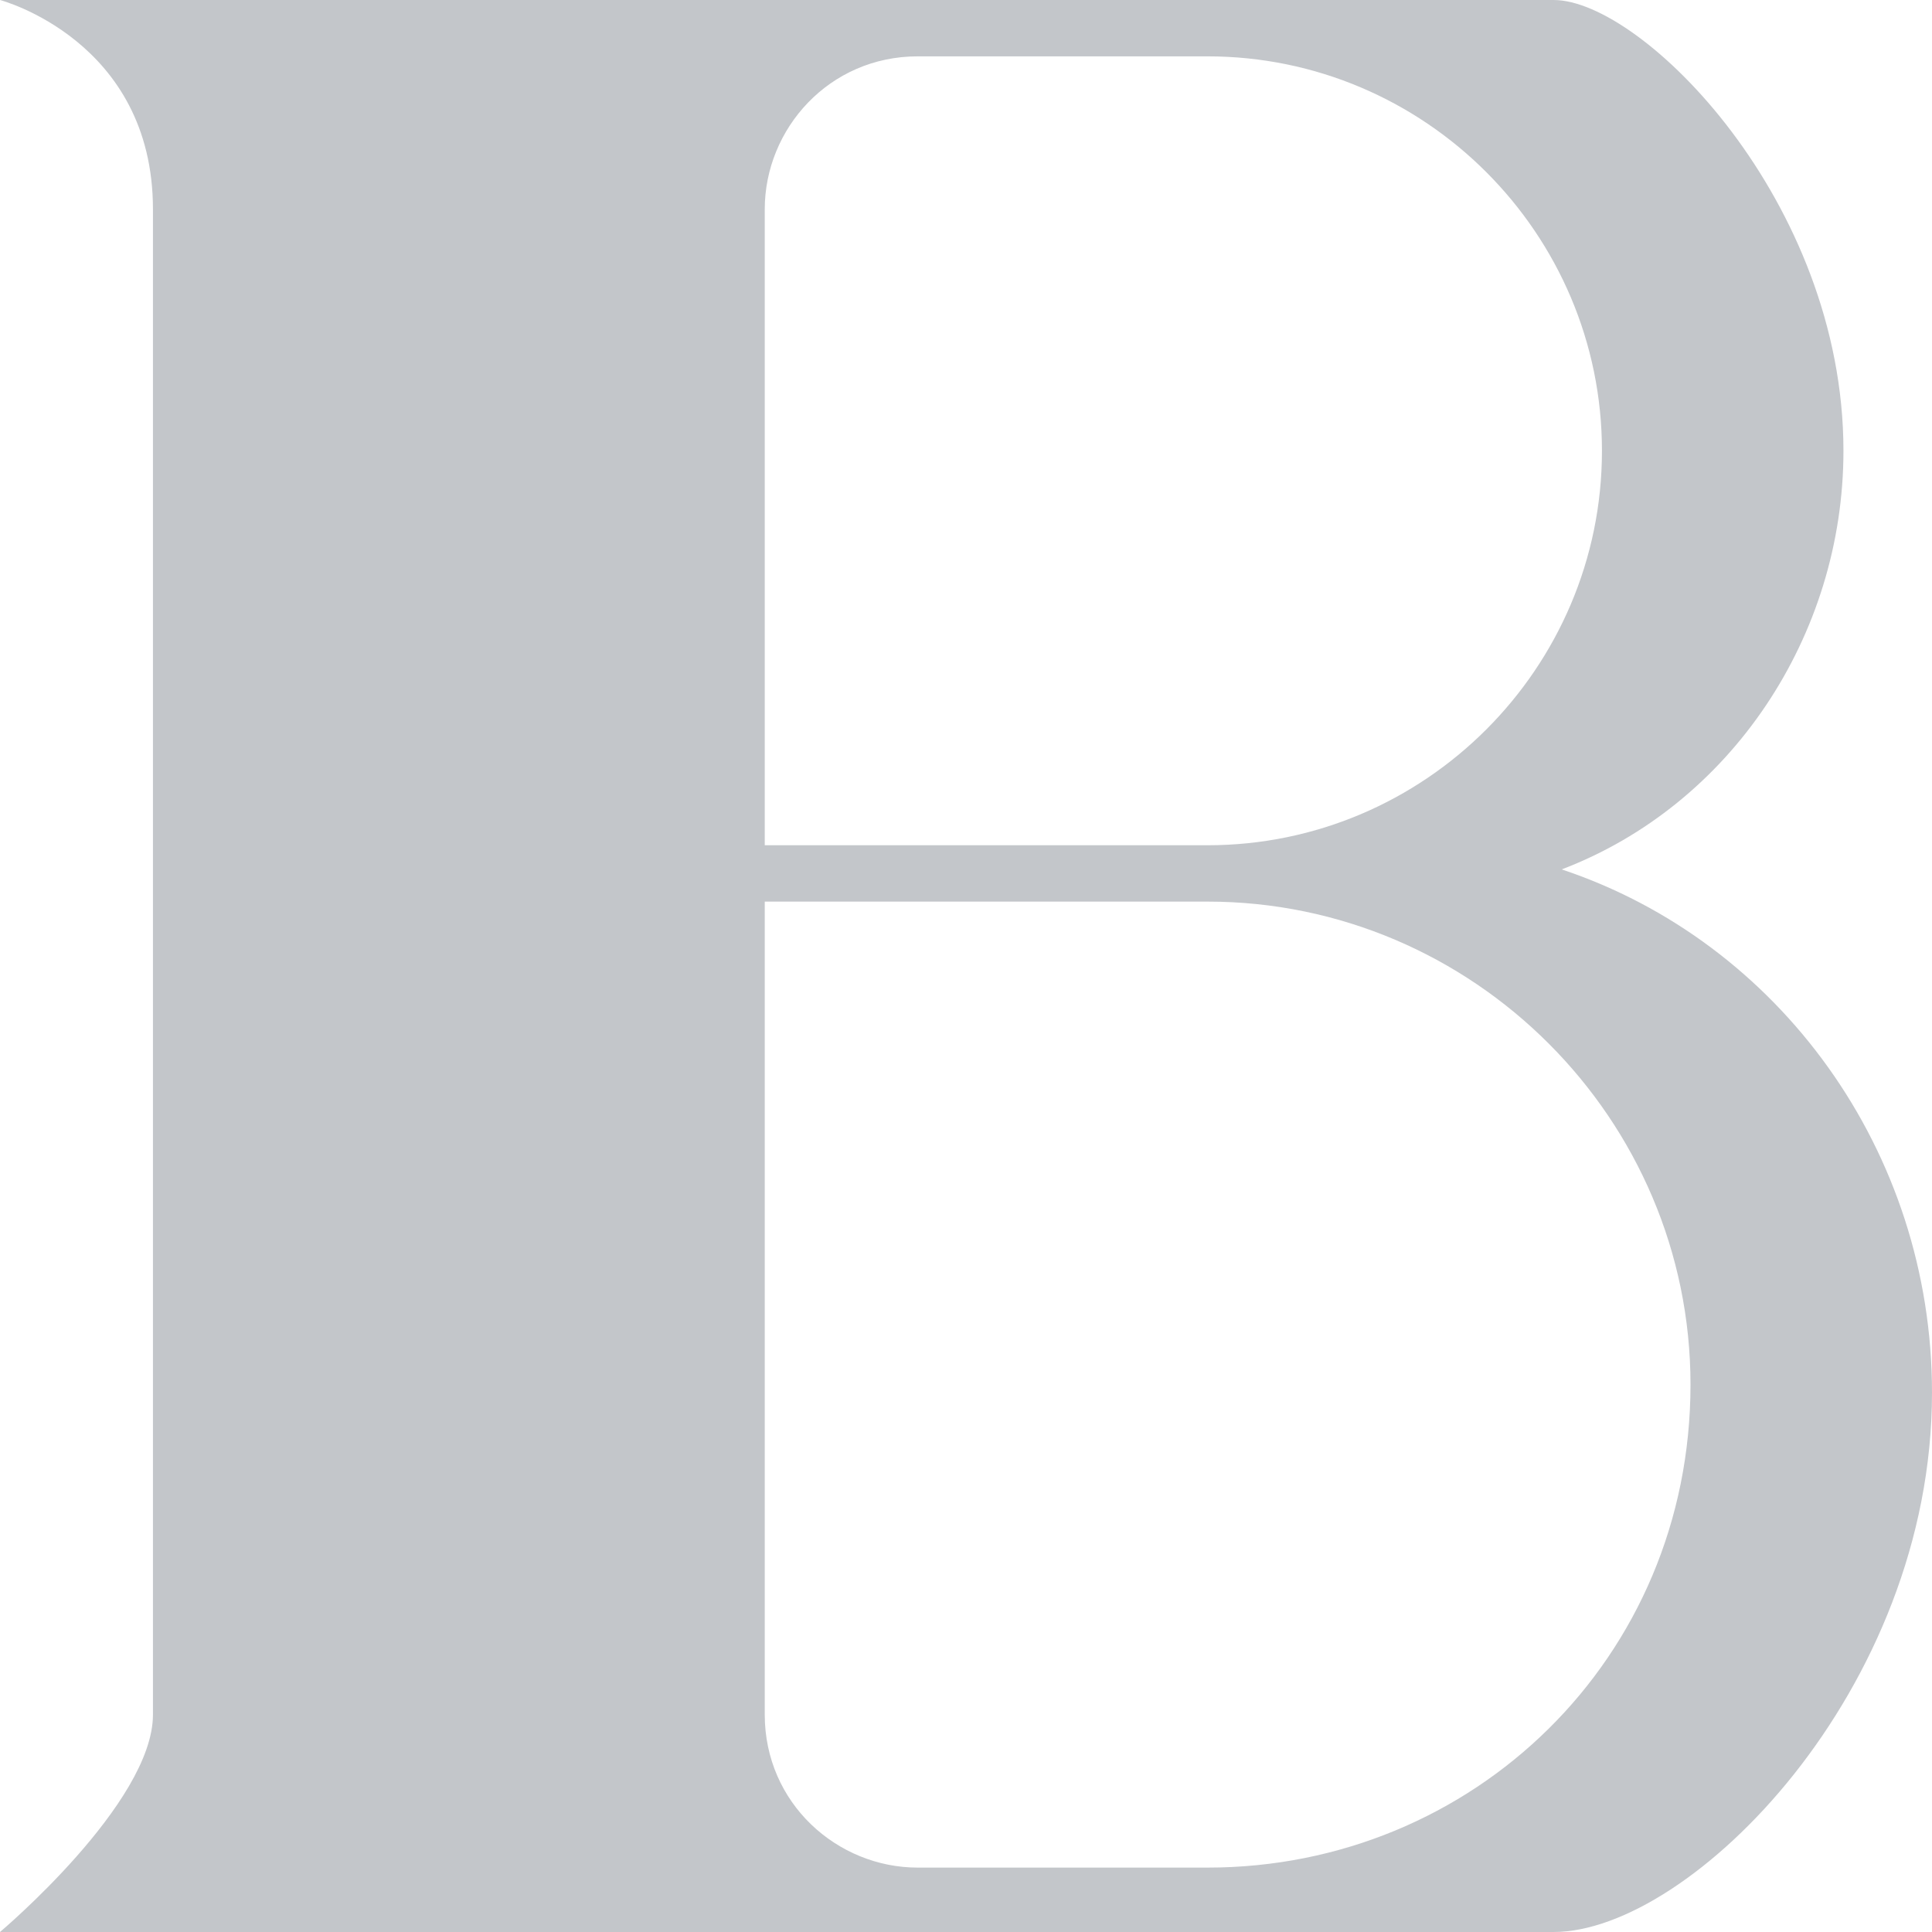 <?xml version="1.0" encoding="utf-8"?>
<!-- Generator: Adobe Illustrator 25.0.1, SVG Export Plug-In . SVG Version: 6.00 Build 0)  -->
<svg version="1.1" id="图层_1" xmlns="http://www.w3.org/2000/svg" xmlns:xlink="http://www.w3.org/1999/xlink" x="0px" y="0px"
	 viewBox="0 0 24 24" style="enable-background:new 0 0 24 24;" xml:space="preserve">
<style type="text/css">
	.st0{fill:#C3C6CA;}
</style>
<path class="st0" d="M19.4,10.8c2.1-0.8,3.5-2.9,3.5-5.2c0-3.1-2.5-5.6-3.6-5.6H0c0,0,1.9,0.5,1.9,2.6l0,0v18.7C1.9,22.4,0,24,0,24
	h19.3c1.7,0,4.7-3,4.7-6.7C24,14.3,22.1,11.7,19.4,10.8z M15,0.7c2.7,0,4.9,2.2,4.9,4.9c0,2.7-2.2,4.9-4.9,4.9H9.5V2.6
	c0-1,0.8-1.9,1.9-1.9c0,0,0,0,0,0L15,0.7L15,0.7z M15,23.2L15,23.2h-3.6c-1,0-1.9-0.8-1.9-1.9c0,0,0,0,0,0V11.2H15l0,0
	c3.3,0,6,2.7,6,6C21,20.6,18.3,23.2,15,23.2z"/>
</svg>
